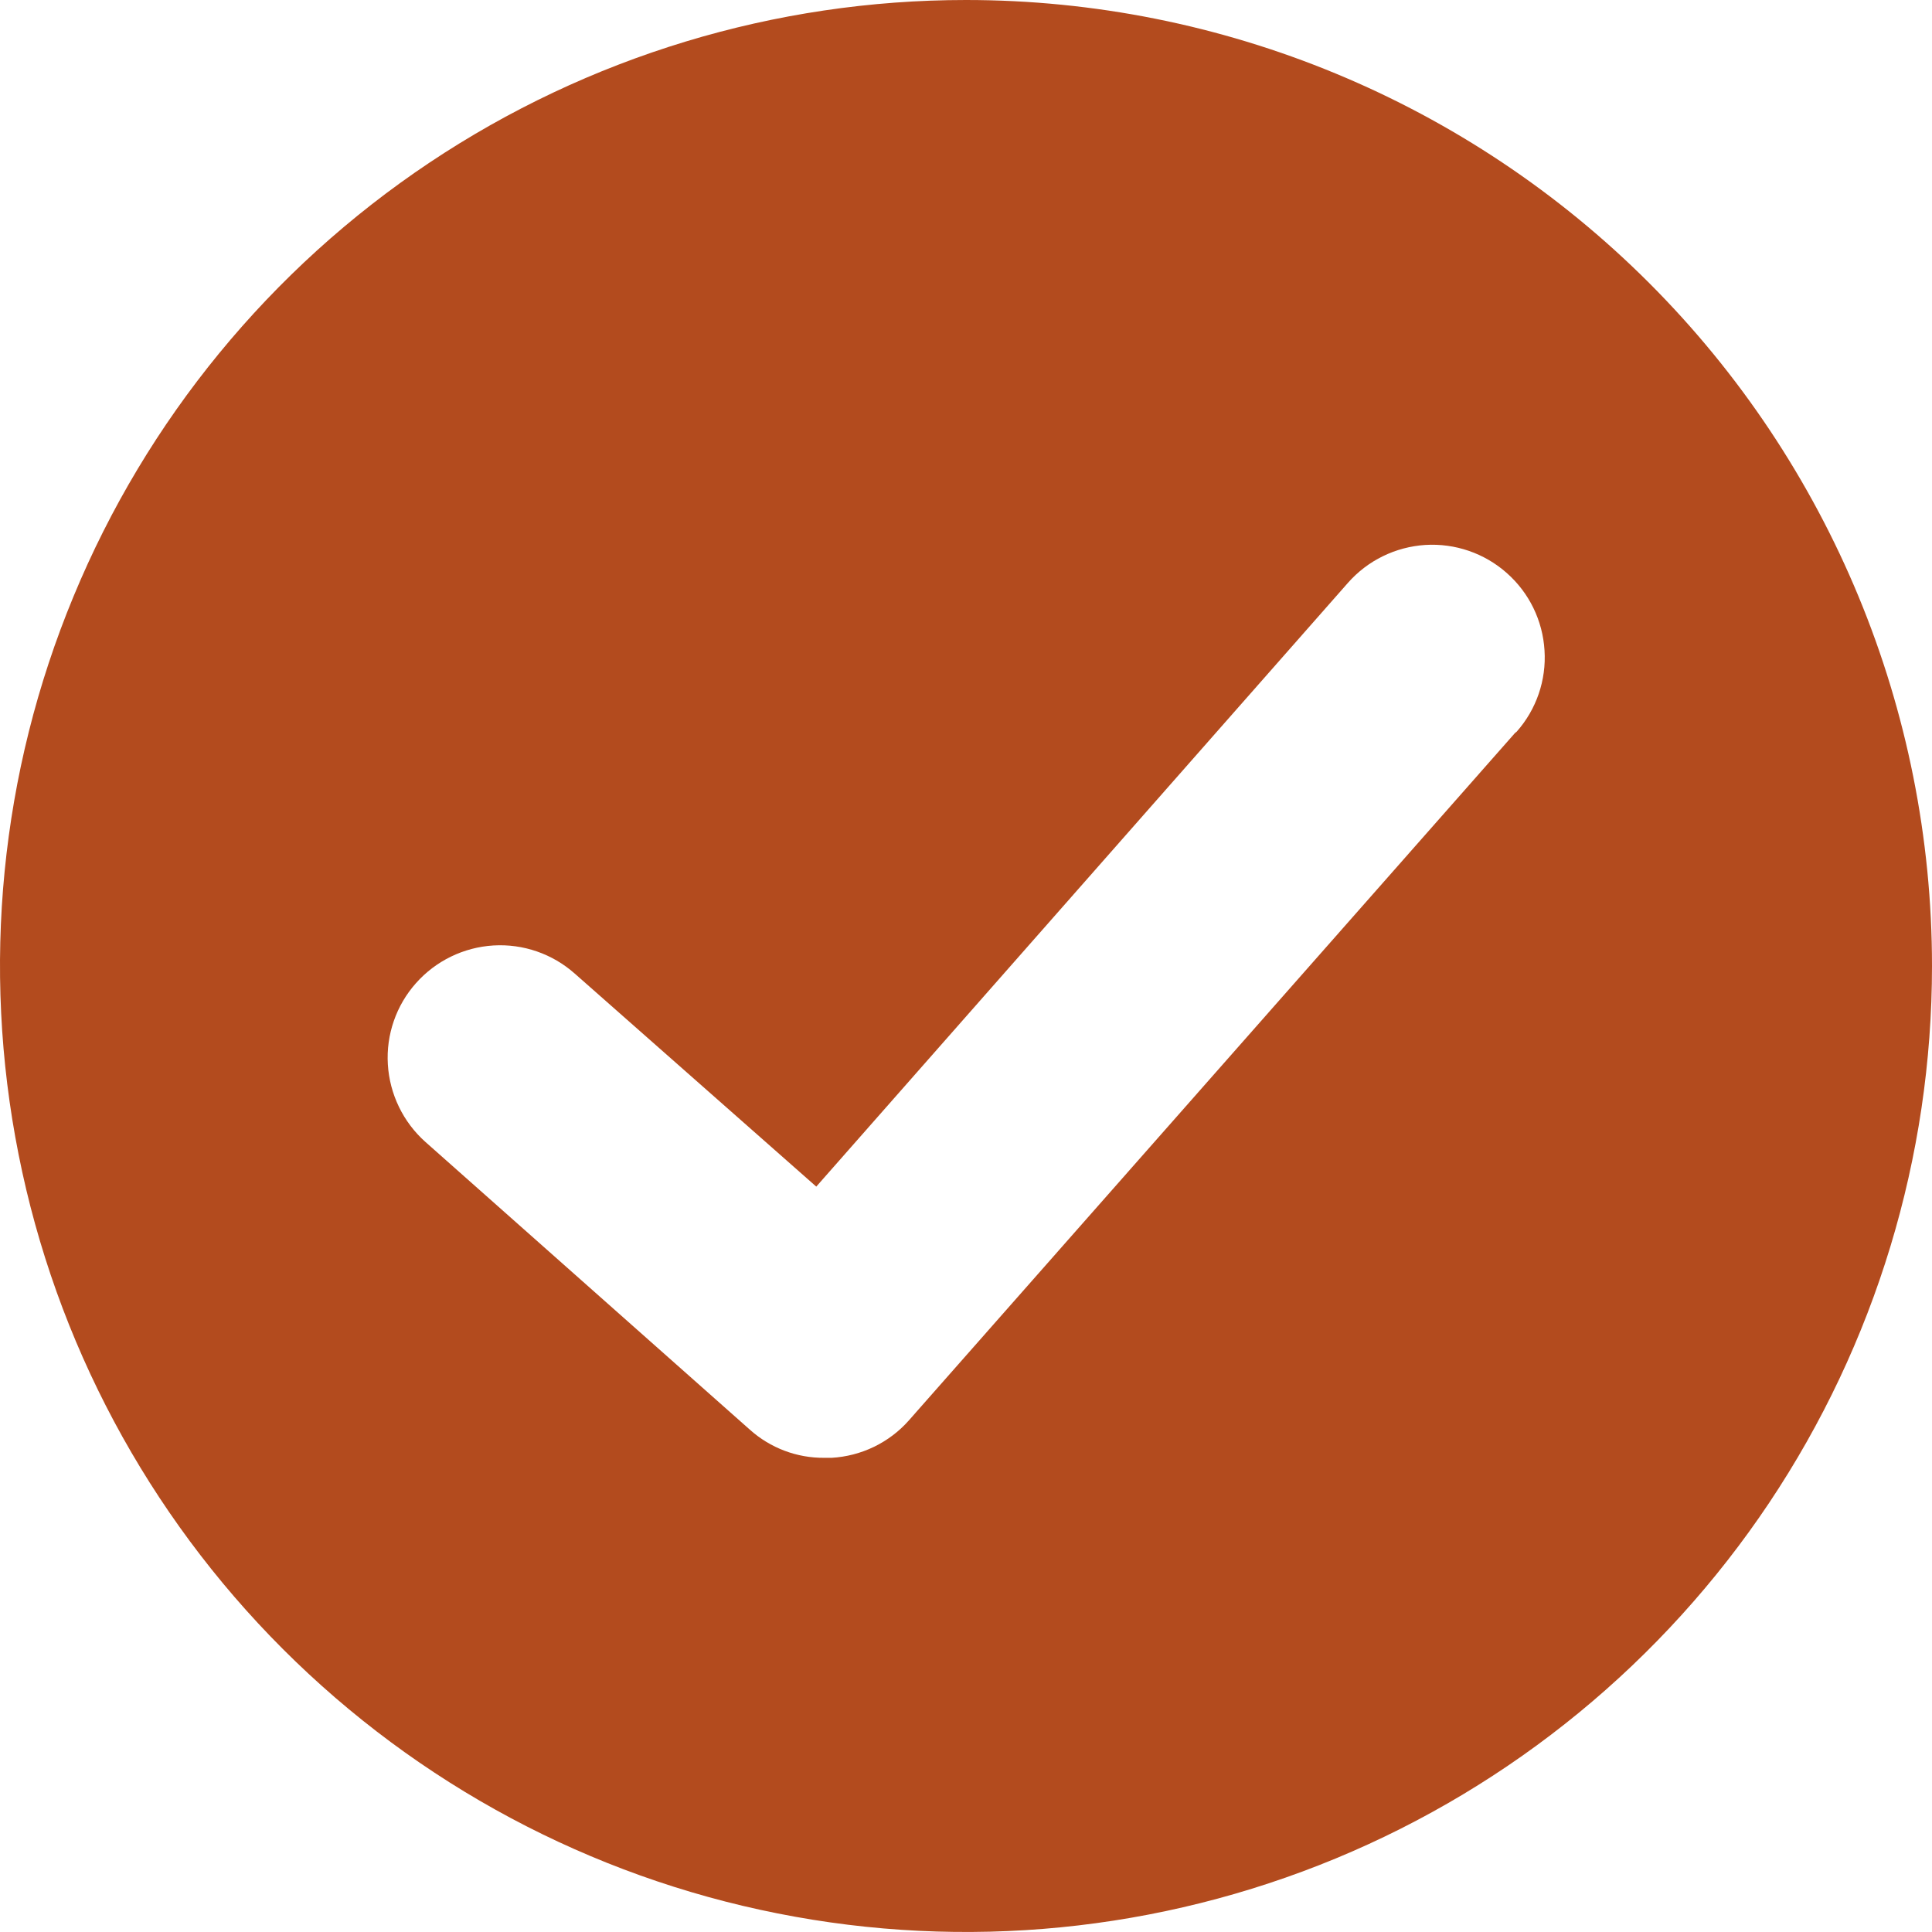 <svg width="16" height="16" viewBox="0 0 16 16" fill="none" xmlns="http://www.w3.org/2000/svg">
<path d="M8 0C6.418 0 4.871 0.469 3.555 1.348C2.24 2.227 1.214 3.477 0.609 4.939C0.003 6.4 -0.155 8.009 0.154 9.561C0.462 11.113 1.224 12.538 2.343 13.657C3.462 14.776 4.887 15.538 6.439 15.846C7.991 16.155 9.6 15.996 11.062 15.391C12.523 14.786 13.773 13.76 14.652 12.445C15.531 11.129 16 9.582 16 8C16 5.878 15.157 3.843 13.657 2.343C12.157 0.843 10.122 0 8 0ZM12.547 6.07L7.527 11.763C7.446 11.855 7.347 11.929 7.238 11.982C7.128 12.035 7.009 12.066 6.887 12.073H6.827C6.599 12.075 6.38 11.992 6.21 11.84L3.523 9.457C3.339 9.293 3.227 9.062 3.212 8.815C3.197 8.569 3.281 8.326 3.445 8.142C3.609 7.957 3.84 7.845 4.086 7.83C4.333 7.815 4.575 7.899 4.76 8.063L6.76 9.827L11.163 4.827C11.327 4.641 11.557 4.529 11.804 4.513C12.05 4.498 12.293 4.581 12.478 4.745C12.664 4.909 12.776 5.139 12.791 5.386C12.807 5.632 12.724 5.875 12.56 6.06L12.547 6.07Z" fill="#B34B1E"/>
</svg>
